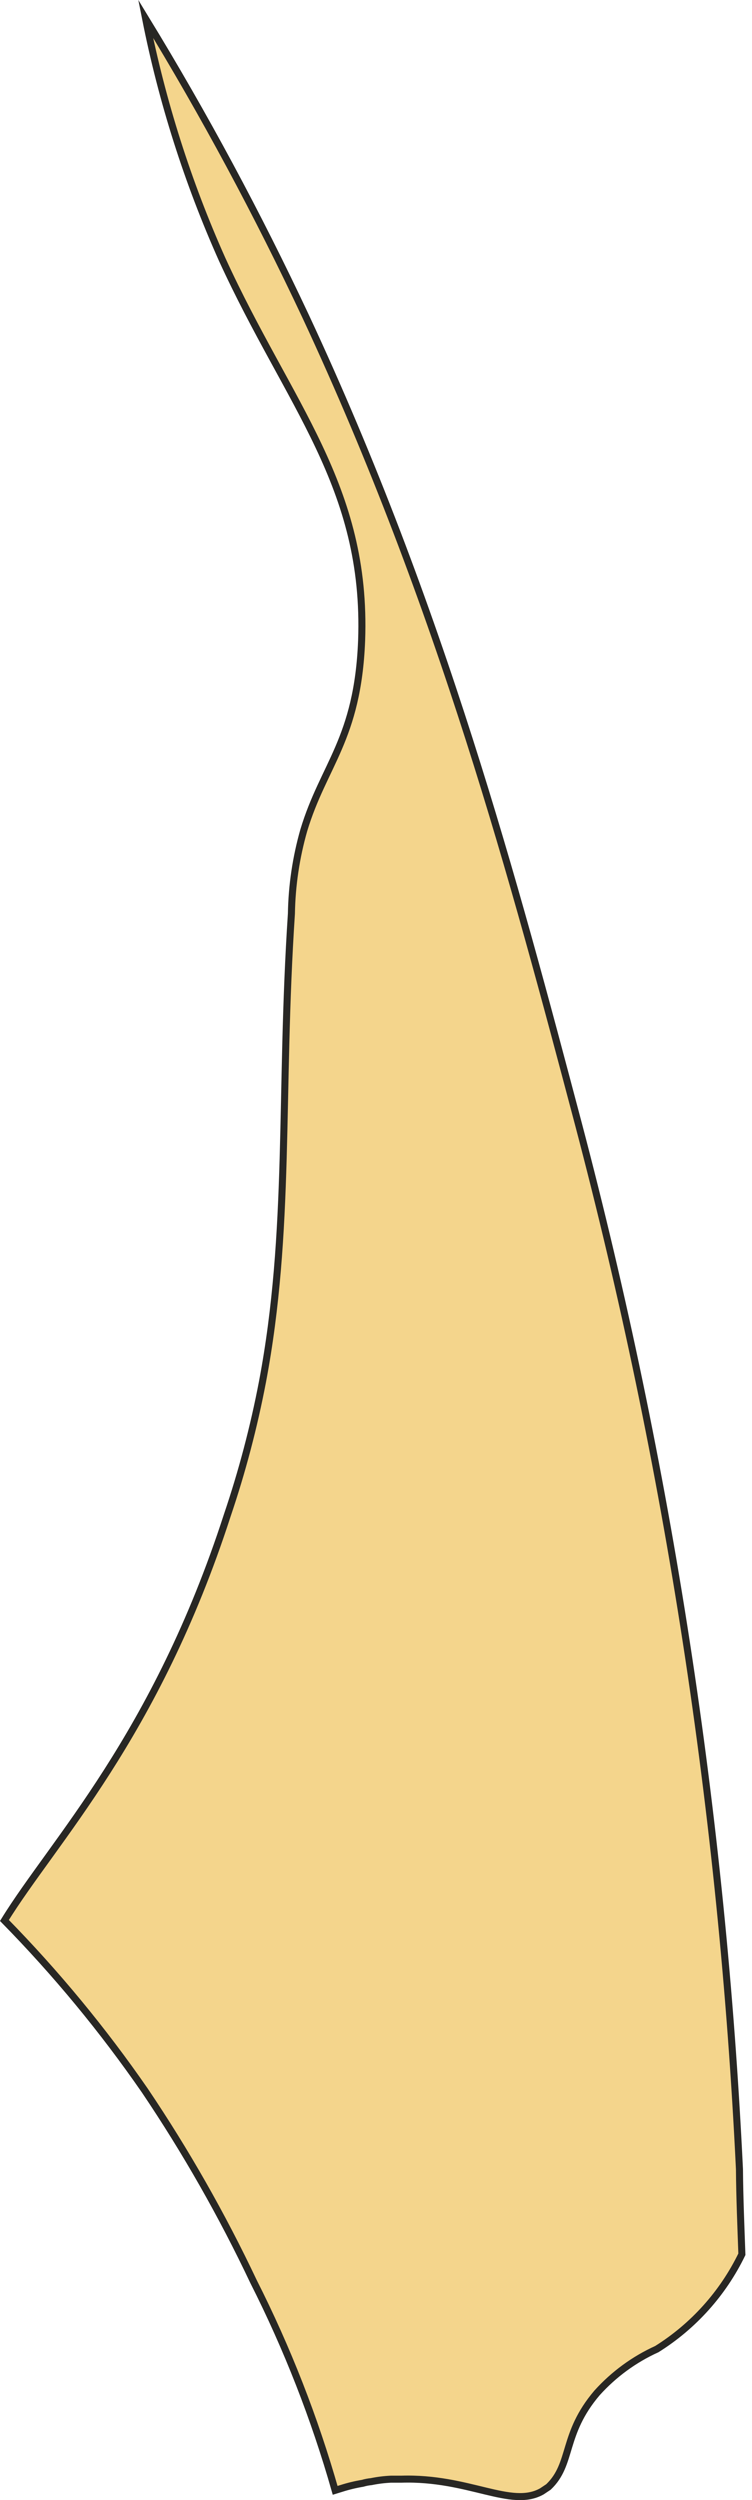 <svg width="31" height="103" viewBox="0 0 31 103" fill="none" xmlns="http://www.w3.org/2000/svg">
<path d="M30.583 92.871C29.804 94.477 28.589 95.831 27.077 96.778C26.14 97.203 25.302 97.817 24.613 98.581C23.161 100.284 23.612 101.506 22.61 102.457L22.34 102.637C21.067 103.359 19.335 102.047 16.54 102.137H16.109C15.84 102.15 15.572 102.183 15.308 102.237C15.186 102.249 15.065 102.272 14.947 102.307C14.652 102.356 14.361 102.426 14.076 102.517L13.816 102.597C12.971 99.629 11.844 96.747 10.45 93.993C9.158 91.263 7.662 88.635 5.973 86.13C4.247 83.632 2.31 81.287 0.183 79.119C2.187 75.864 6.413 71.557 9.368 62.432C9.979 60.631 10.464 58.79 10.821 56.923C11.993 50.723 11.522 45.063 12.013 37.641C12.032 36.479 12.204 35.324 12.523 34.206C13.335 31.511 14.747 30.46 14.907 26.393C15.138 20.023 11.902 16.687 9.158 10.687C7.738 7.511 6.68 4.184 6.003 0.771C8.426 4.737 10.63 8.833 12.604 13.041C18.213 25.061 21.208 36.349 23.842 46.295C27.557 60.38 29.782 74.816 30.483 89.366C30.493 90.588 30.543 91.73 30.583 92.871Z" fill="#F4D58C" stroke="#282724" stroke-width="0.29" stroke-miterlimit="10"/>
</svg>

